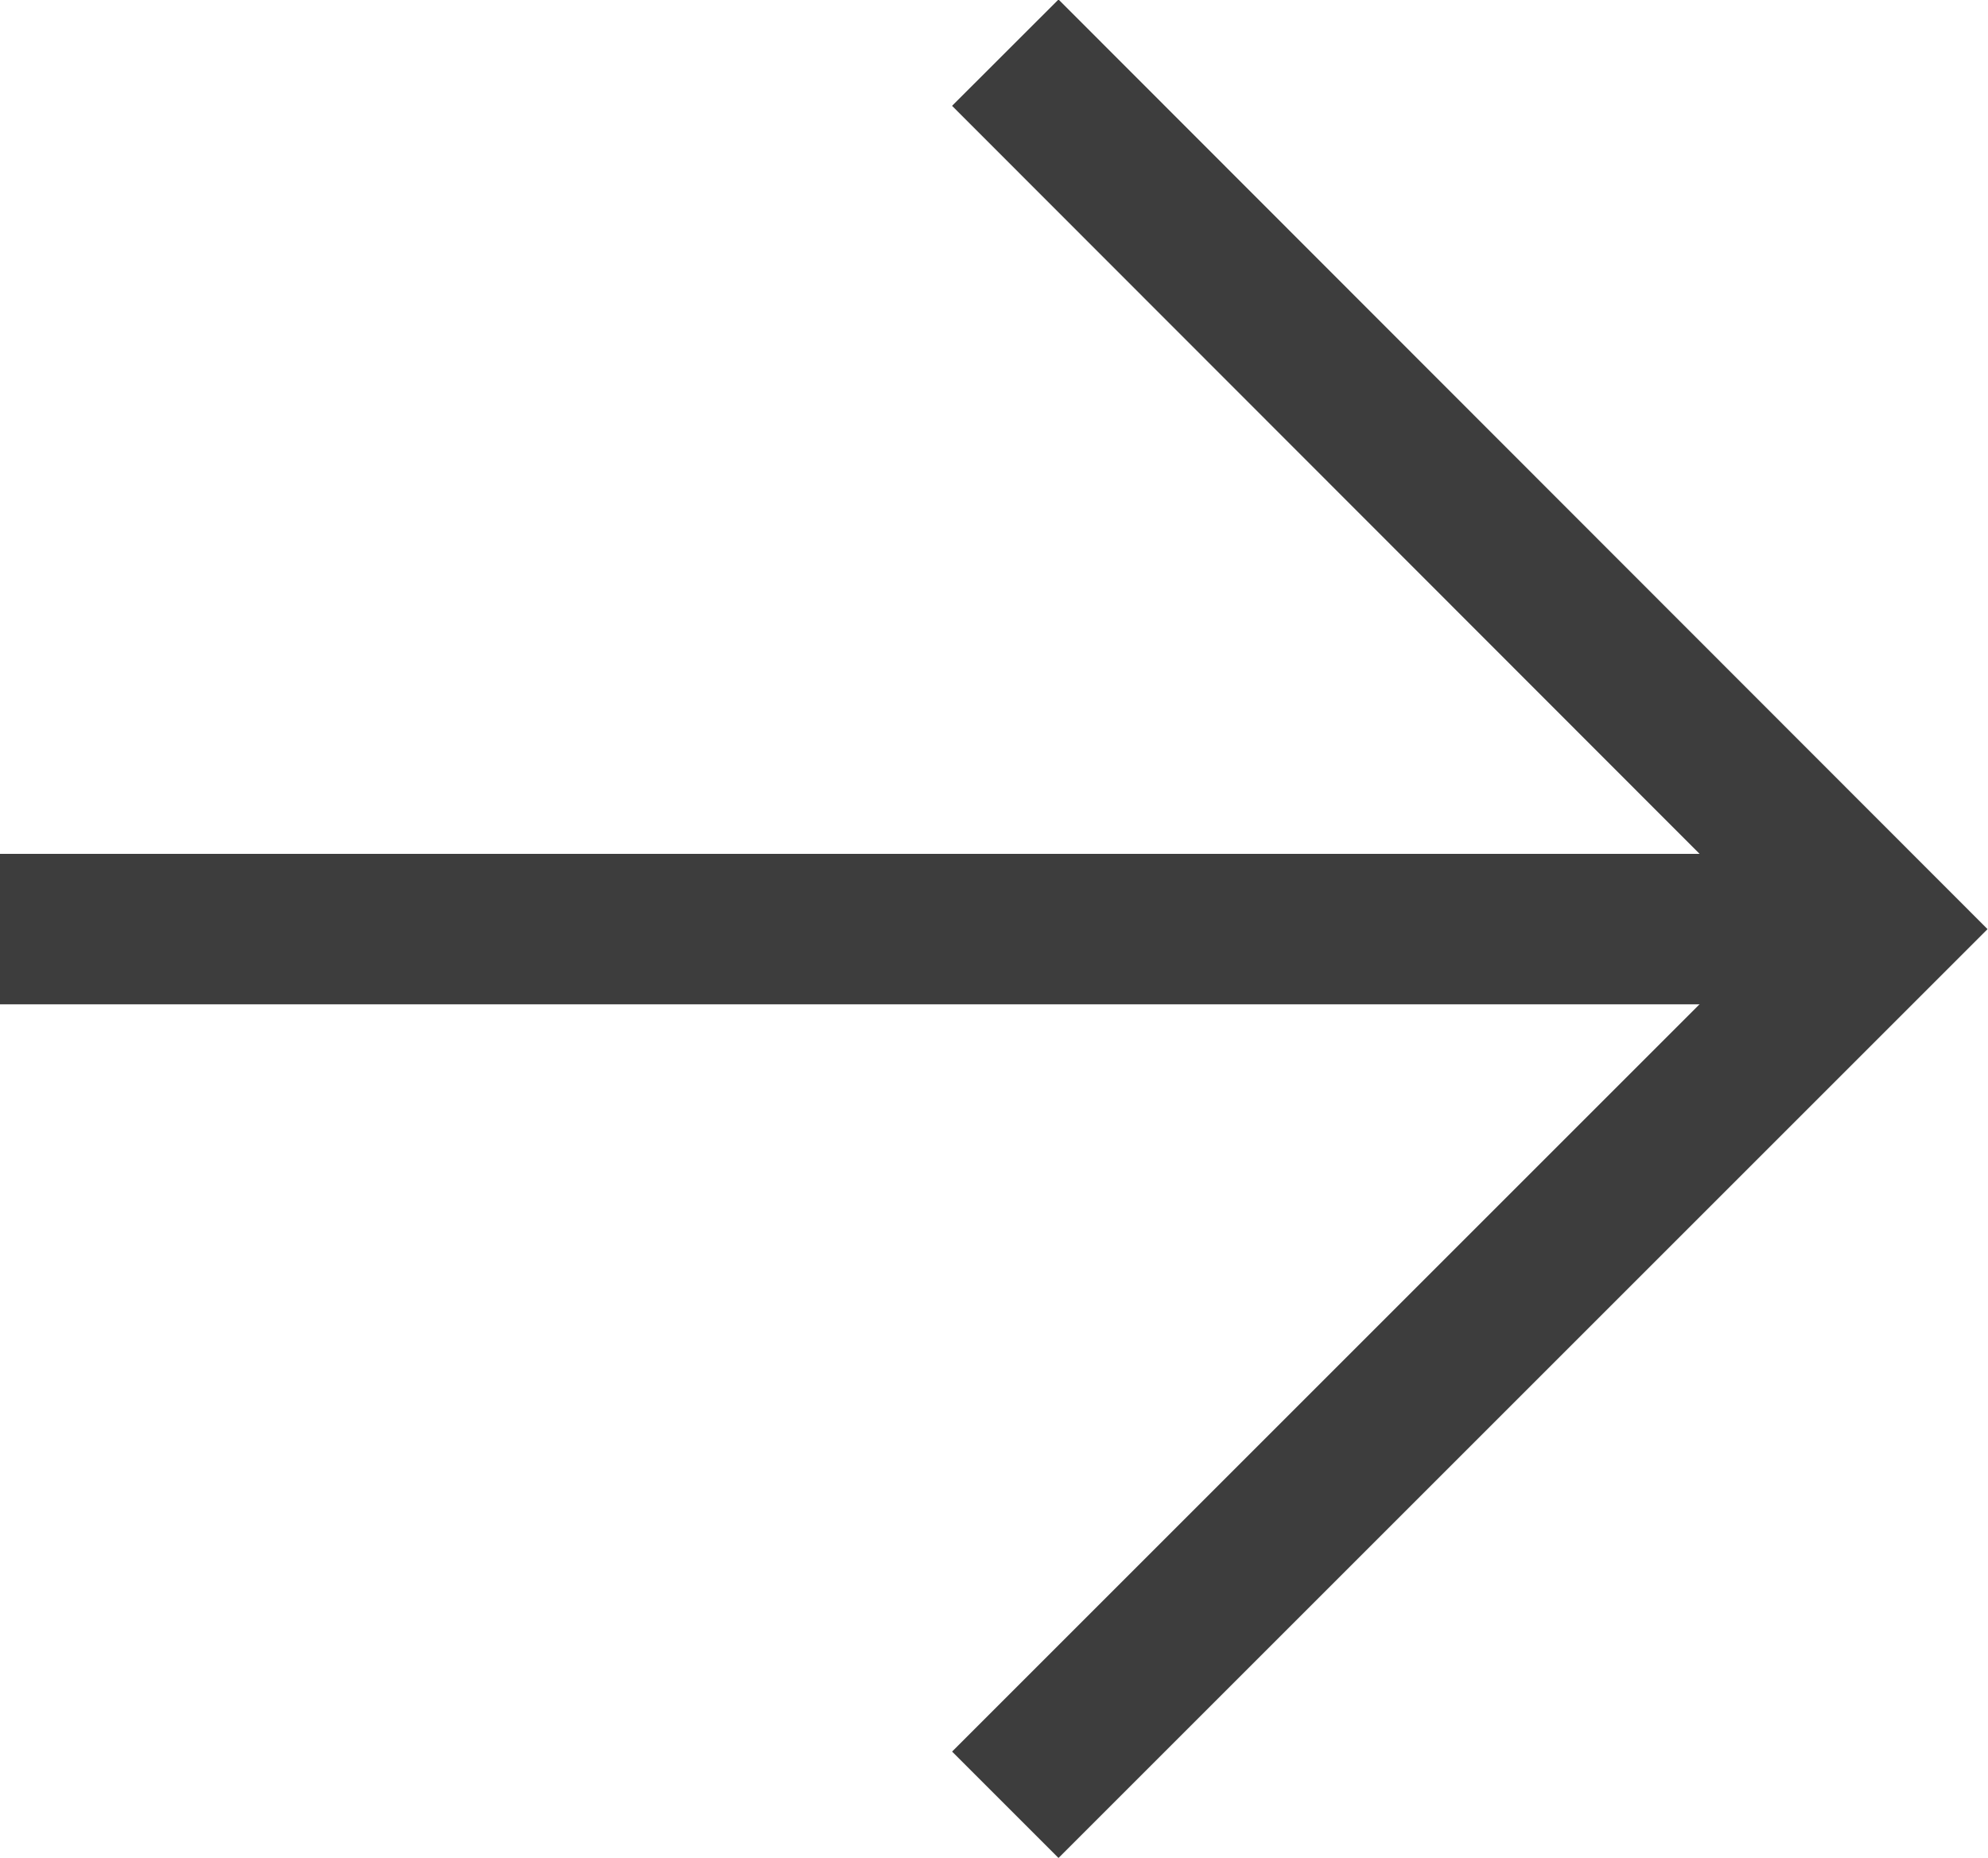 <svg id="레이어_1" data-name="레이어 1" xmlns="http://www.w3.org/2000/svg" viewBox="0 0 26.42 24.7"><defs><style>.cls-1{fill:none;stroke:#3d3d3d;stroke-miterlimit:10;stroke-width:2px;}</style></defs><g id="그룹_32" data-name="그룹 32"><path id="패스_38" data-name="패스 38" class="cls-1" d="M624.48,272.41l11.64,11.65L624.48,295.7" transform="translate(-611.12 -271.71)"/><line id="선_6" data-name="선 6" class="cls-1" x1="25" y1="12.35" y2="12.35"/></g></svg>
